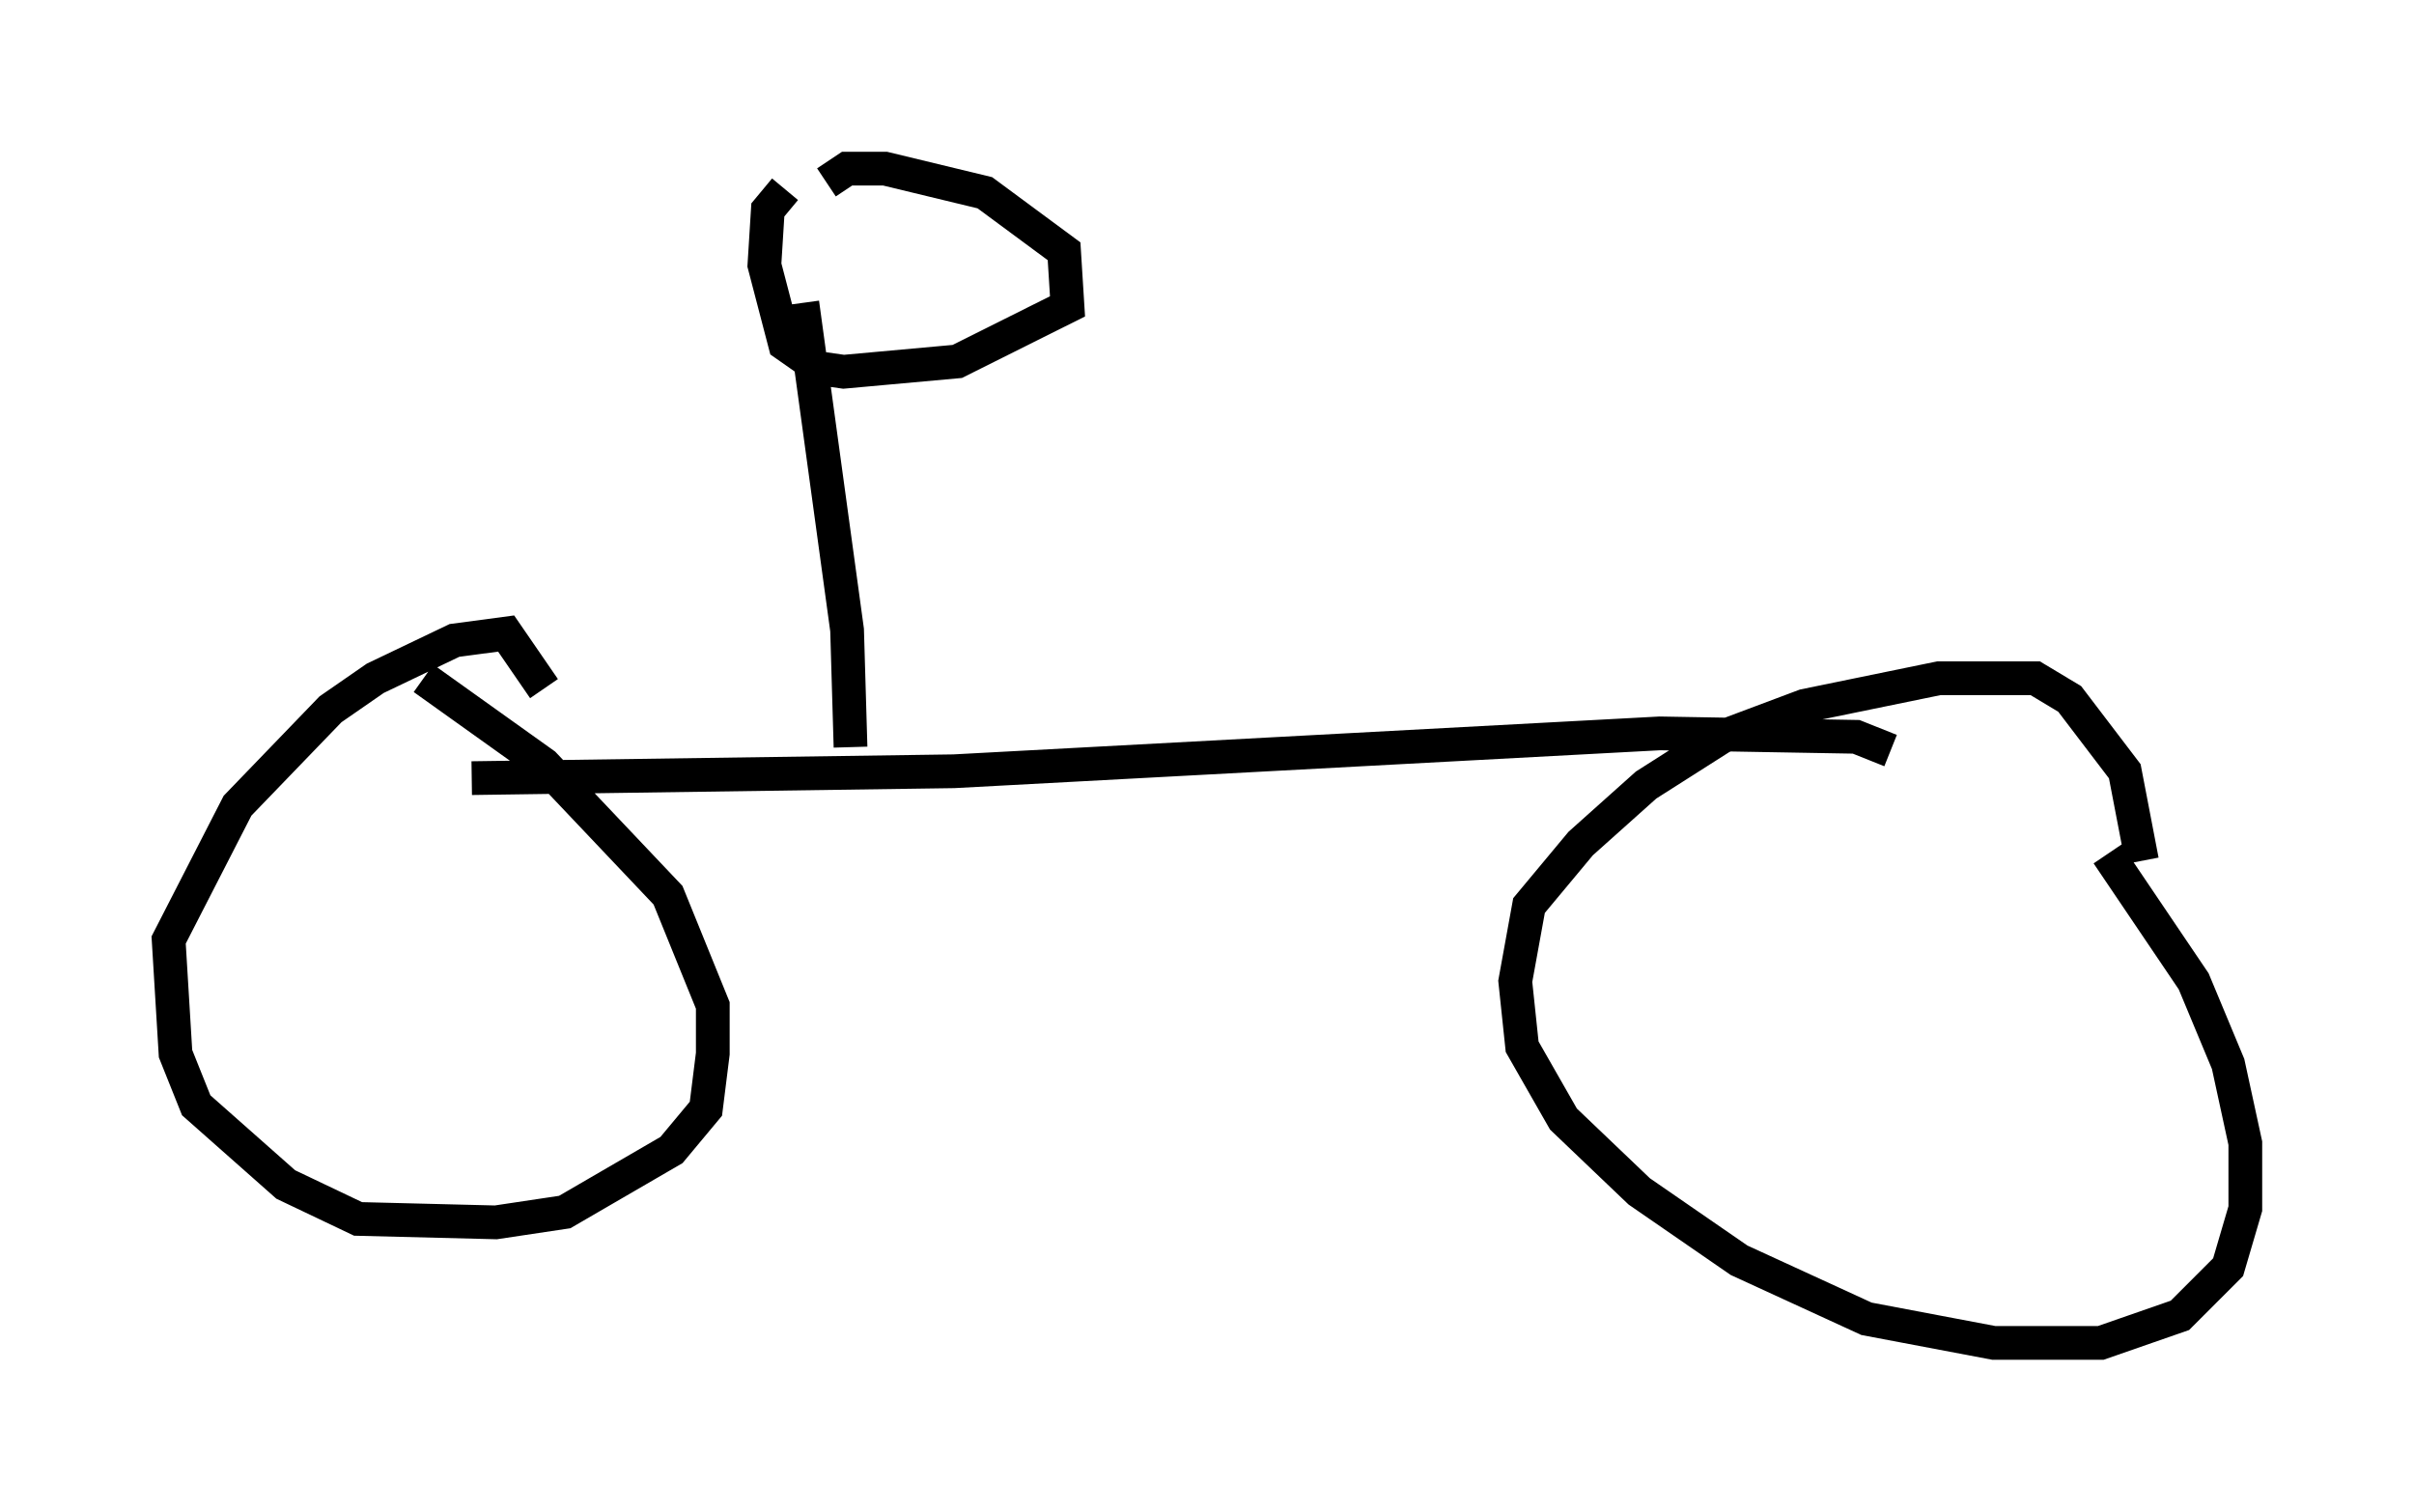 <?xml version="1.0" encoding="utf-8" ?>
<svg baseProfile="full" height="44.811" version="1.1" width="71.557" xmlns="http://www.w3.org/2000/svg" xmlns:ev="http://www.w3.org/2001/xml-events" xmlns:xlink="http://www.w3.org/1999/xlink"><defs /><rect fill="white" height="44.811" width="71.557" x="0" y="0" /><path d="M61.249, 24.09 m1.225, 1.225 l2.552, 3.777 1.021, 2.45 l0.51, 2.348 0.0, 1.94 l-0.51, 1.735 -1.429, 1.429 l-2.348, 0.817 -3.165, 0.0 l-3.777, -0.715 -3.777, -1.735 l-2.96, -2.042 -2.246, -2.144 l-1.225, -2.144 -0.204, -1.94 l0.408, -2.246 1.531, -1.838 l1.94, -1.735 2.246, -1.429 l2.45, -0.919 3.981, -0.817 l2.858, 0.0 1.021, 0.613 l1.633, 2.144 0.51, 2.654 m-7.452, -3.267 l-1.021, -0.408 -5.819, -0.102 l-20.927, 1.123 -14.292, 0.204 m-1.429, -2.96 l3.573, 2.552 3.675, 3.879 l1.327, 3.267 0.0, 1.429 l-0.204, 1.633 -1.021, 1.225 l-3.165, 1.838 -2.042, 0.306 l-4.083, -0.102 -2.144, -1.021 l-2.654, -2.348 -0.613, -1.531 l-0.204, -3.369 2.042, -3.981 l2.756, -2.858 1.327, -0.919 l2.348, -1.123 1.531, -0.204 l1.123, 1.633 m9.086, 1.735 l-0.102, -3.471 -1.327, -9.698 m0.715, -3.573 l0.613, -0.408 1.123, 0.0 l2.96, 0.715 2.348, 1.735 l0.102, 1.633 -3.267, 1.633 l-3.369, 0.306 -0.715, -0.102 l-1.021, -0.715 -0.613, -2.348 l0.102, -1.633 0.51, -0.613 " fill="none" stroke="black" stroke-width="1" /></svg>